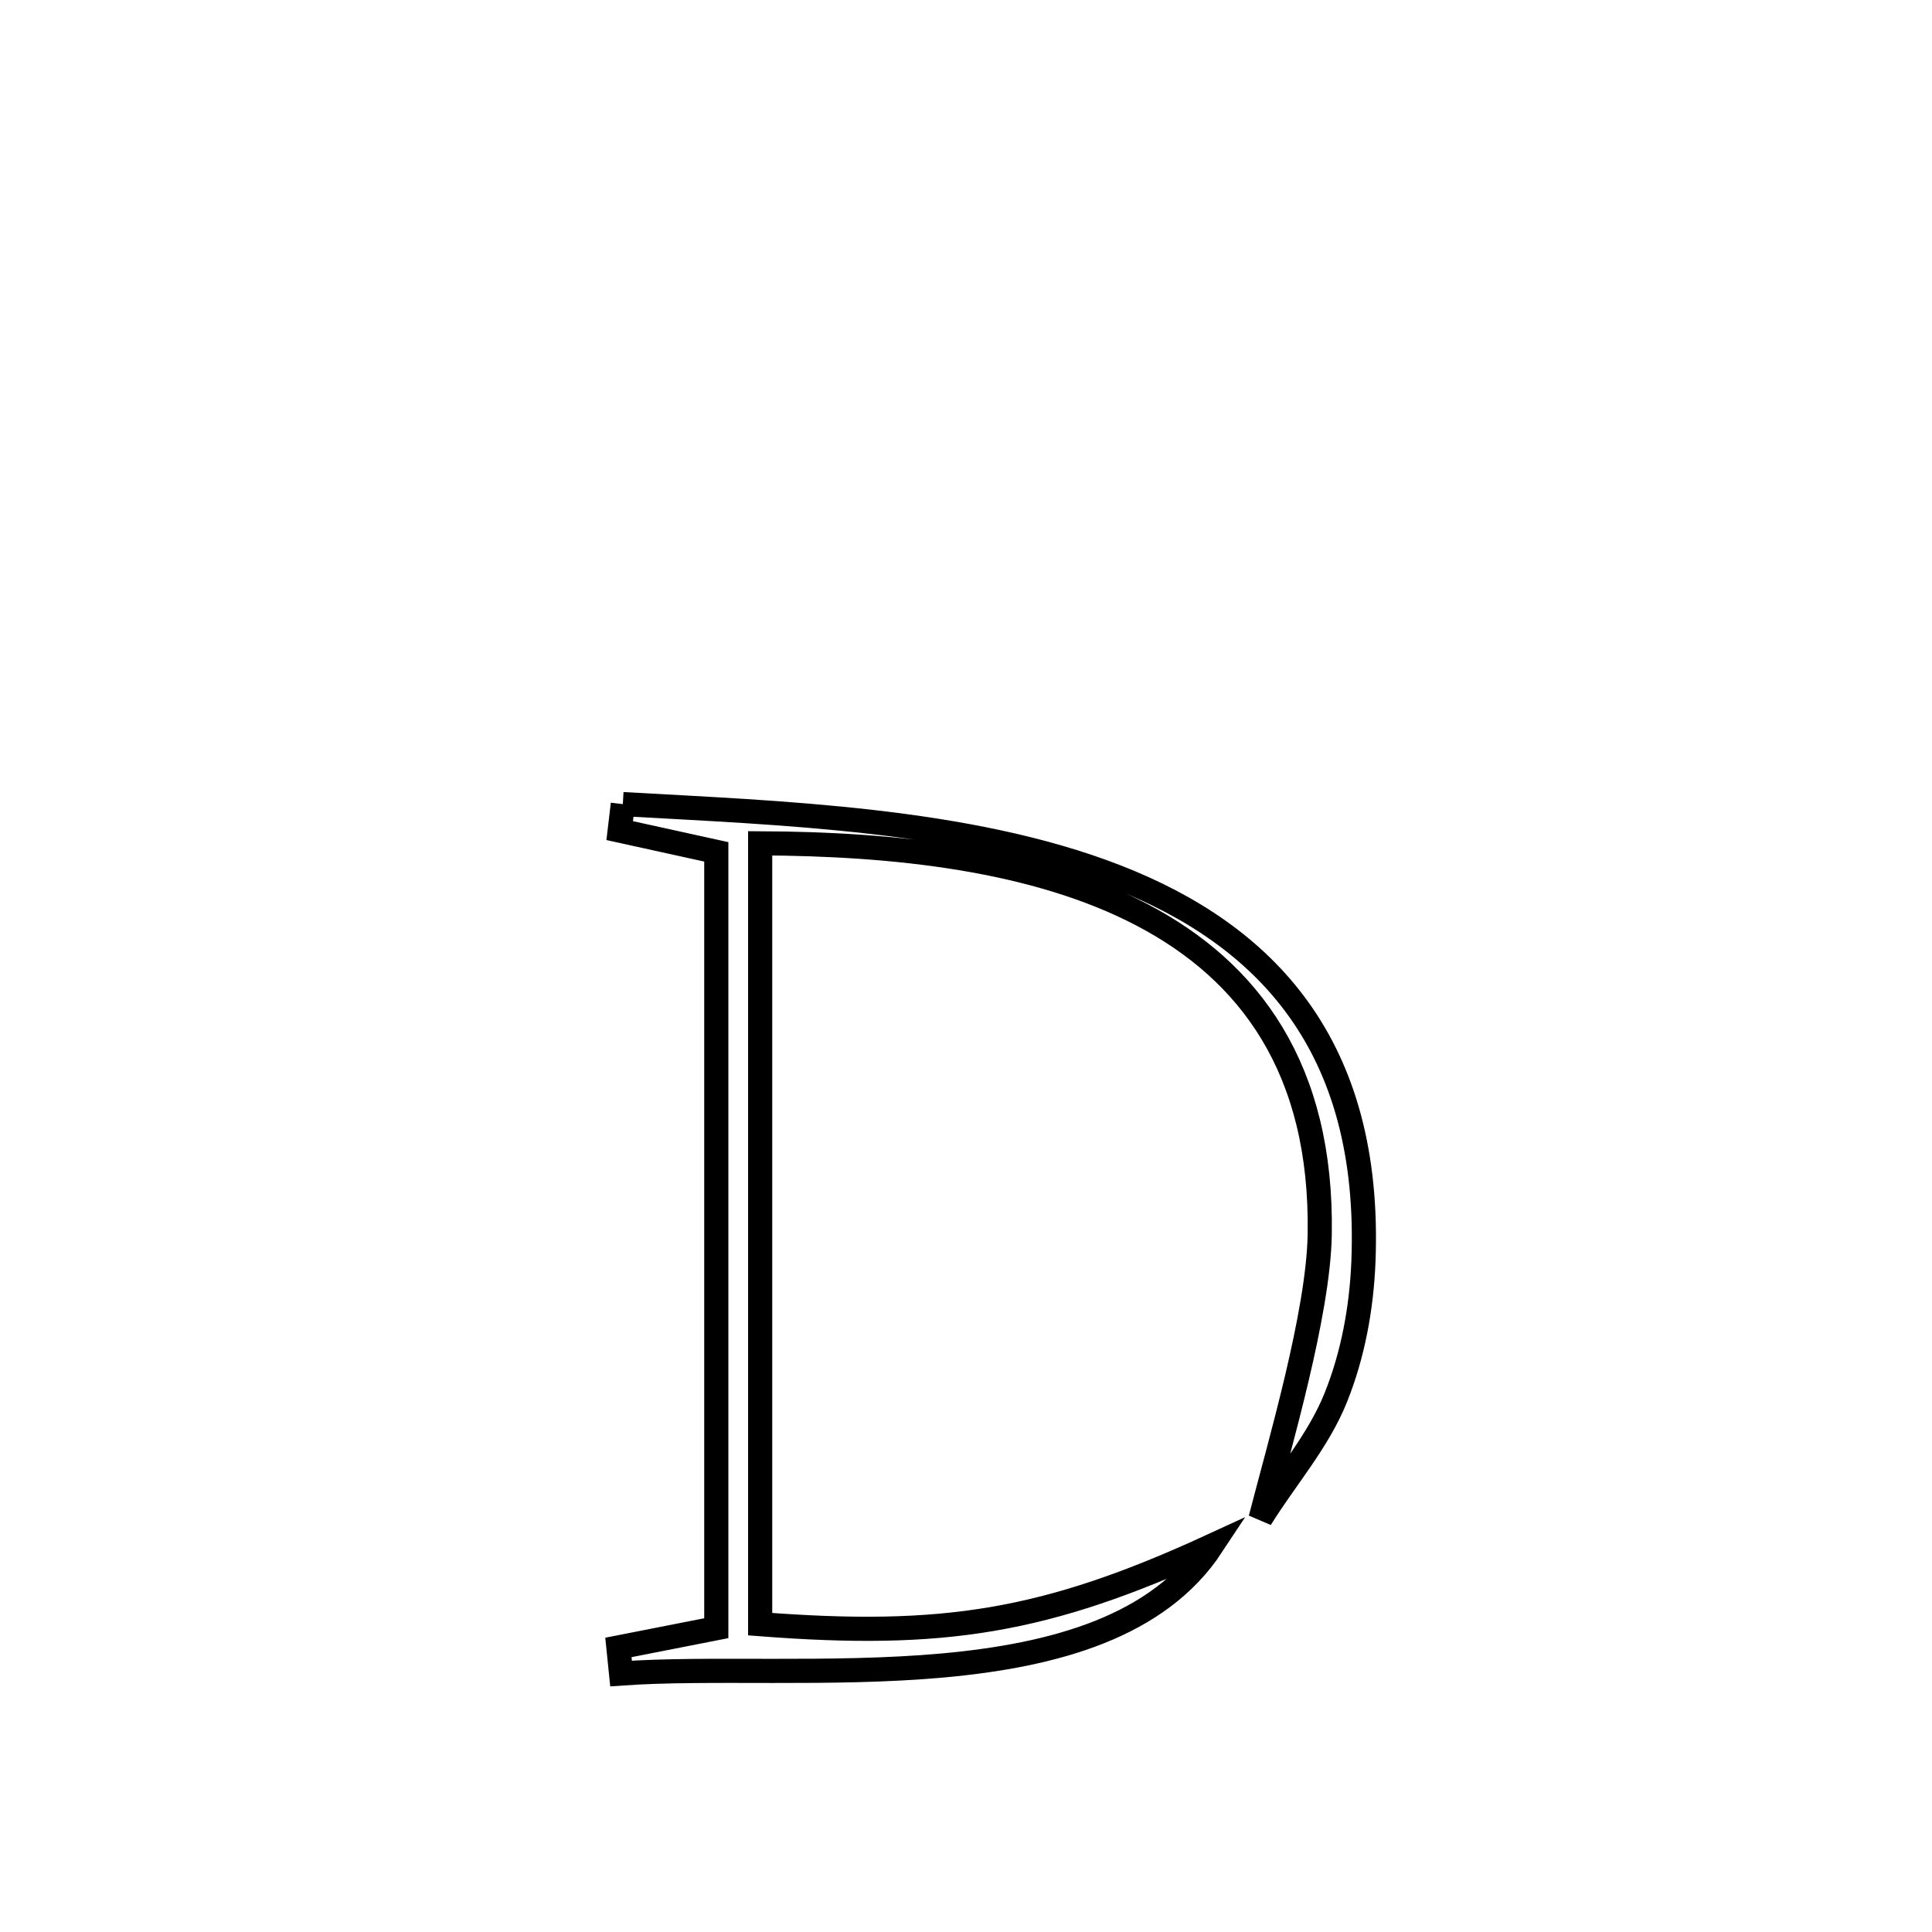 <svg xmlns="http://www.w3.org/2000/svg" viewBox="0.0 0.0 24.0 24.0" height="200px" width="200px"><path fill="none" stroke="black" stroke-width=".3" stroke-opacity="1.0"  filling="0" d="M7.737 9.989 L7.737 9.989 C9.676 10.099 12.029 10.172 13.87 10.891 C15.712 11.61 17.043 12.976 16.937 15.672 C16.914 16.245 16.808 16.826 16.595 17.358 C16.375 17.907 15.971 18.362 15.659 18.865 L15.659 18.865 C15.899 17.935 16.377 16.318 16.394 15.337 C16.429 13.274 15.52 12.063 14.187 11.365 C12.855 10.667 11.1 10.483 9.443 10.476 L9.443 10.476 C9.443 12.093 9.443 13.709 9.443 15.326 C9.443 16.942 9.443 18.559 9.443 20.176 L9.443 20.176 C11.713 20.351 12.984 20.155 15.054 19.202 L15.054 19.202 C14.393 20.205 13.108 20.562 11.713 20.689 C10.318 20.815 8.814 20.71 7.715 20.789 L7.715 20.789 C7.704 20.681 7.693 20.573 7.682 20.465 L7.682 20.465 C8.087 20.385 8.493 20.305 8.898 20.226 L8.898 20.226 C8.898 18.618 8.898 17.011 8.898 15.404 C8.898 13.796 8.898 12.189 8.898 10.582 L8.898 10.582 C8.498 10.494 8.098 10.406 7.698 10.318 L7.698 10.318 C7.711 10.208 7.724 10.098 7.737 9.989 L7.737 9.989"></path></svg>